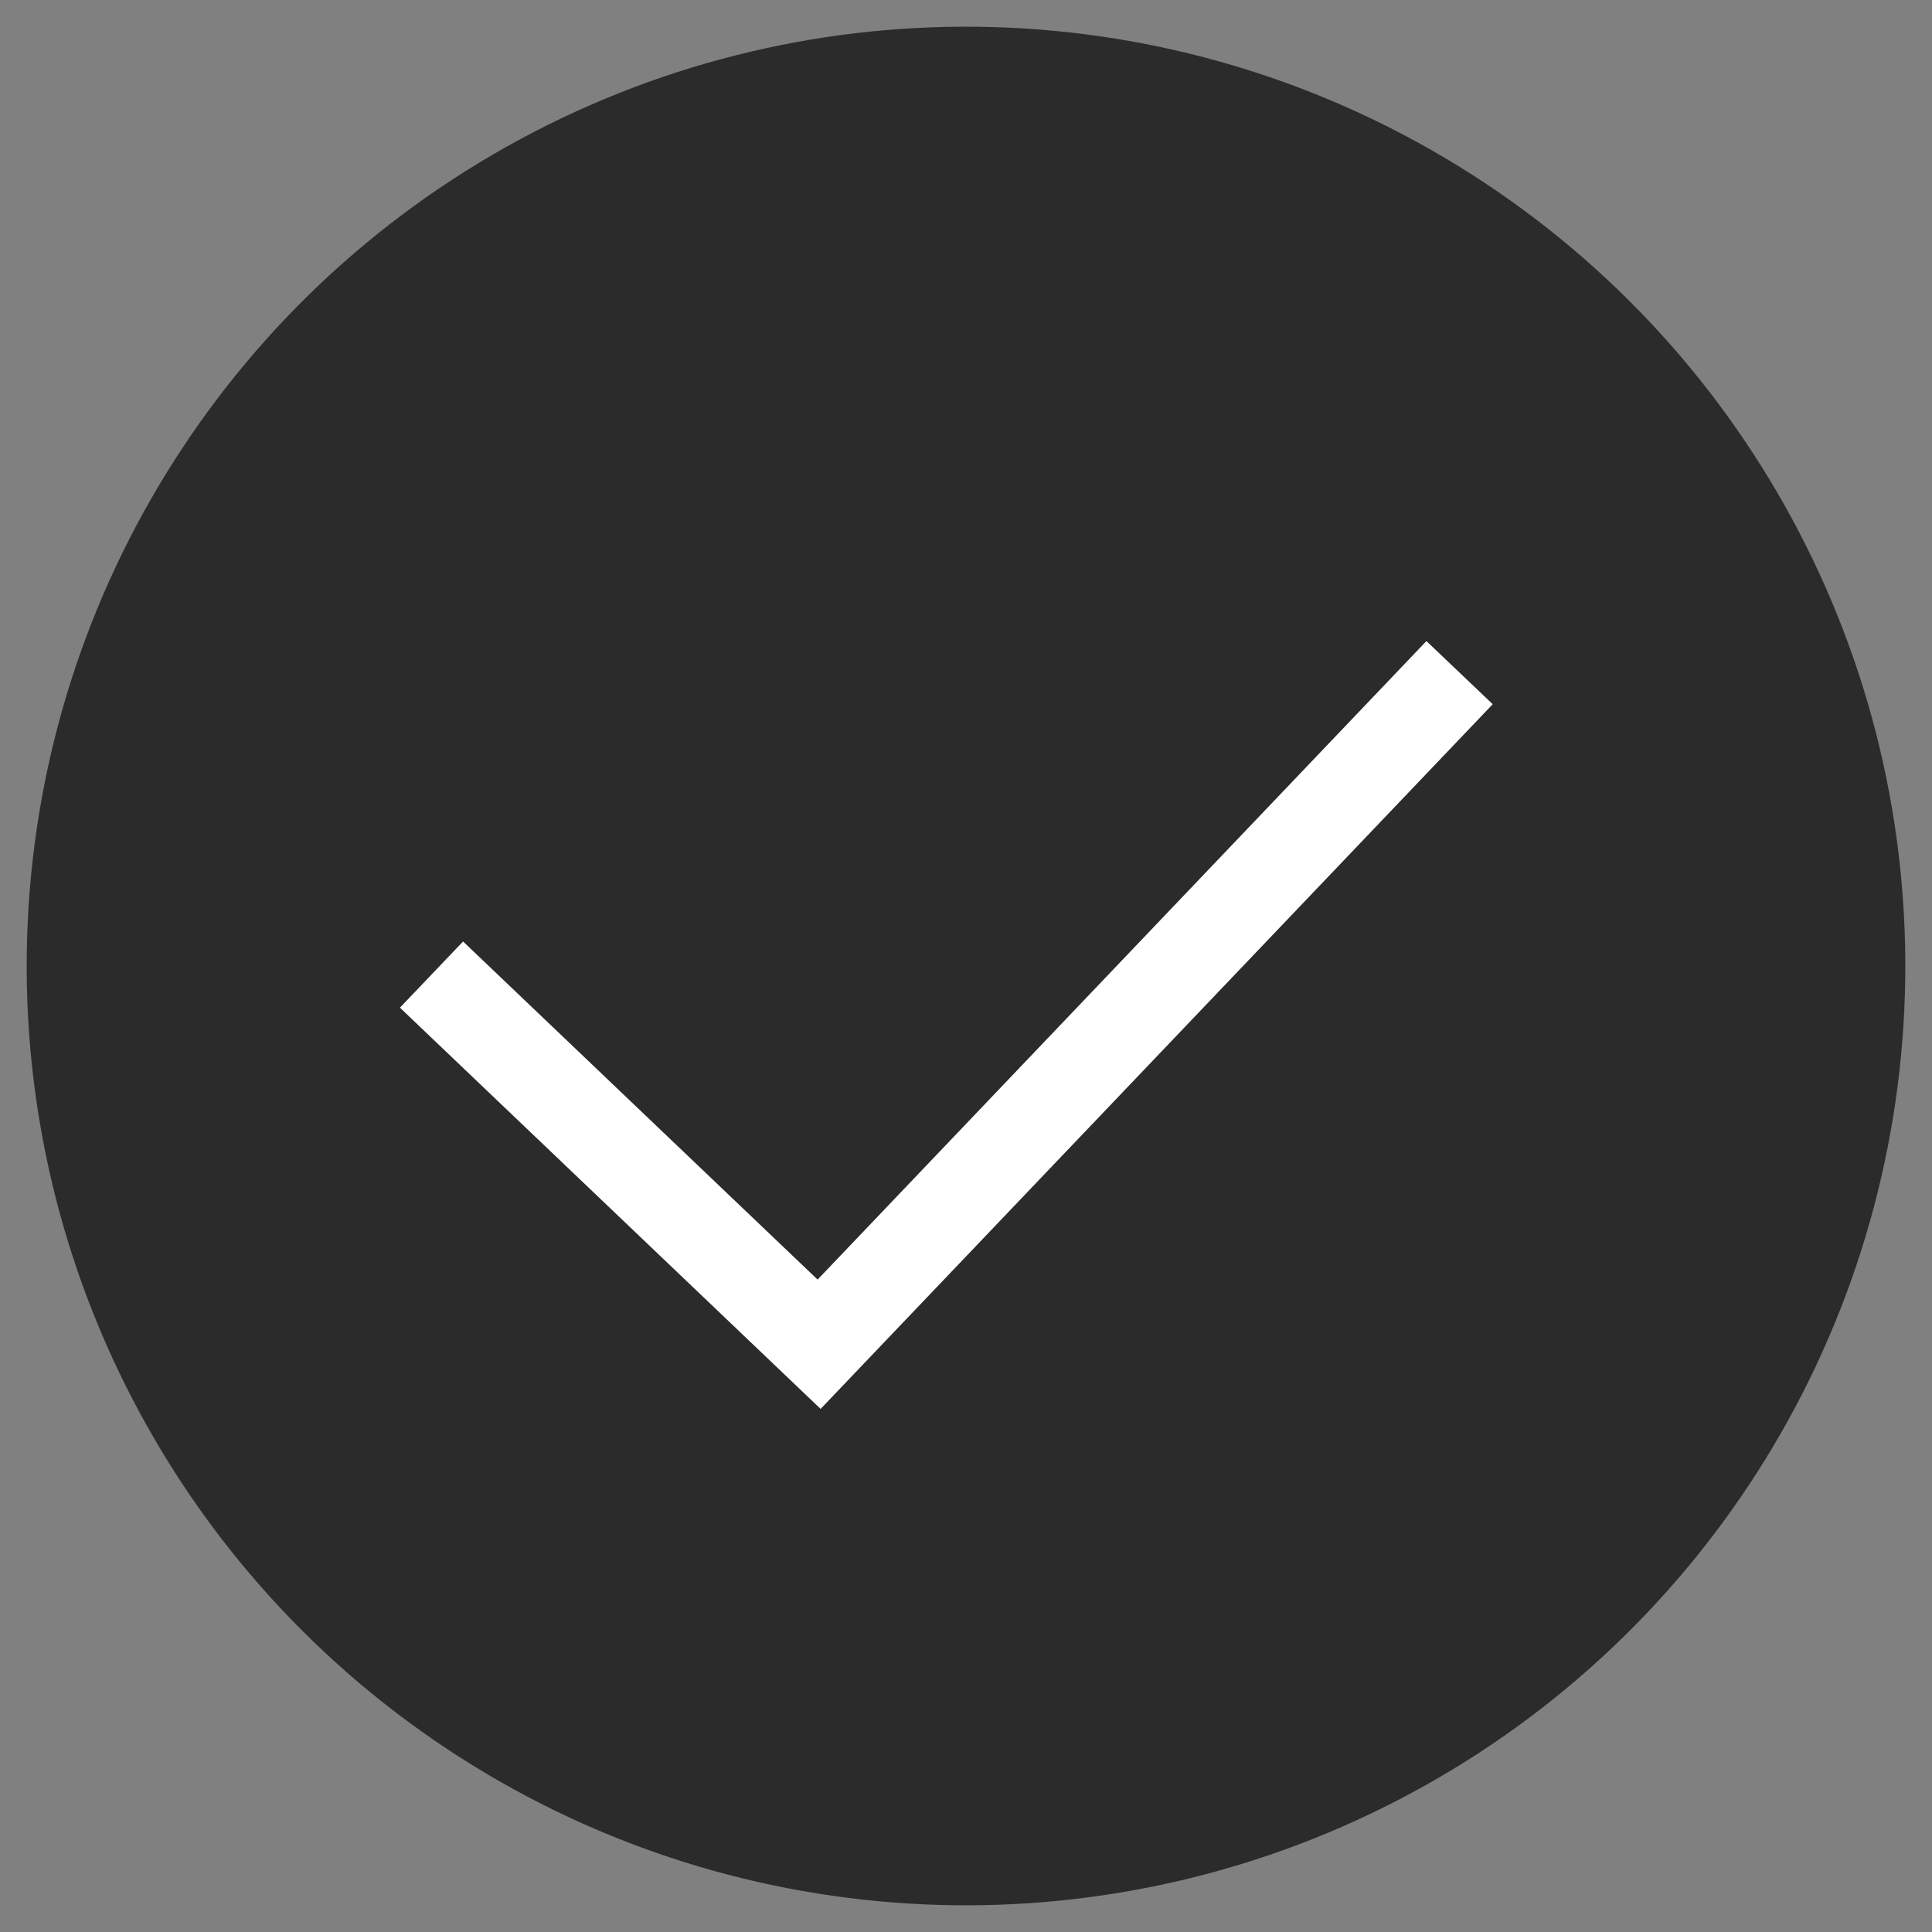 <svg width="16" height="16" viewBox="0 0 16 16" fill="none" xmlns="http://www.w3.org/2000/svg">
<rect x="0" y="0" width="16" height="16" fill="#808080" stroke="none"/>
<circle cx="8" cy="8" r="7.779" transform="rotate(1.65 8 8)" fill="#2B2B2B"/>
<path d="M6.796 11.668L3.312 8.345L3.835 7.797L6.771 10.597L11.813 5.309L12.362 5.832L6.796 11.668Z" fill="white"/>
</svg>
